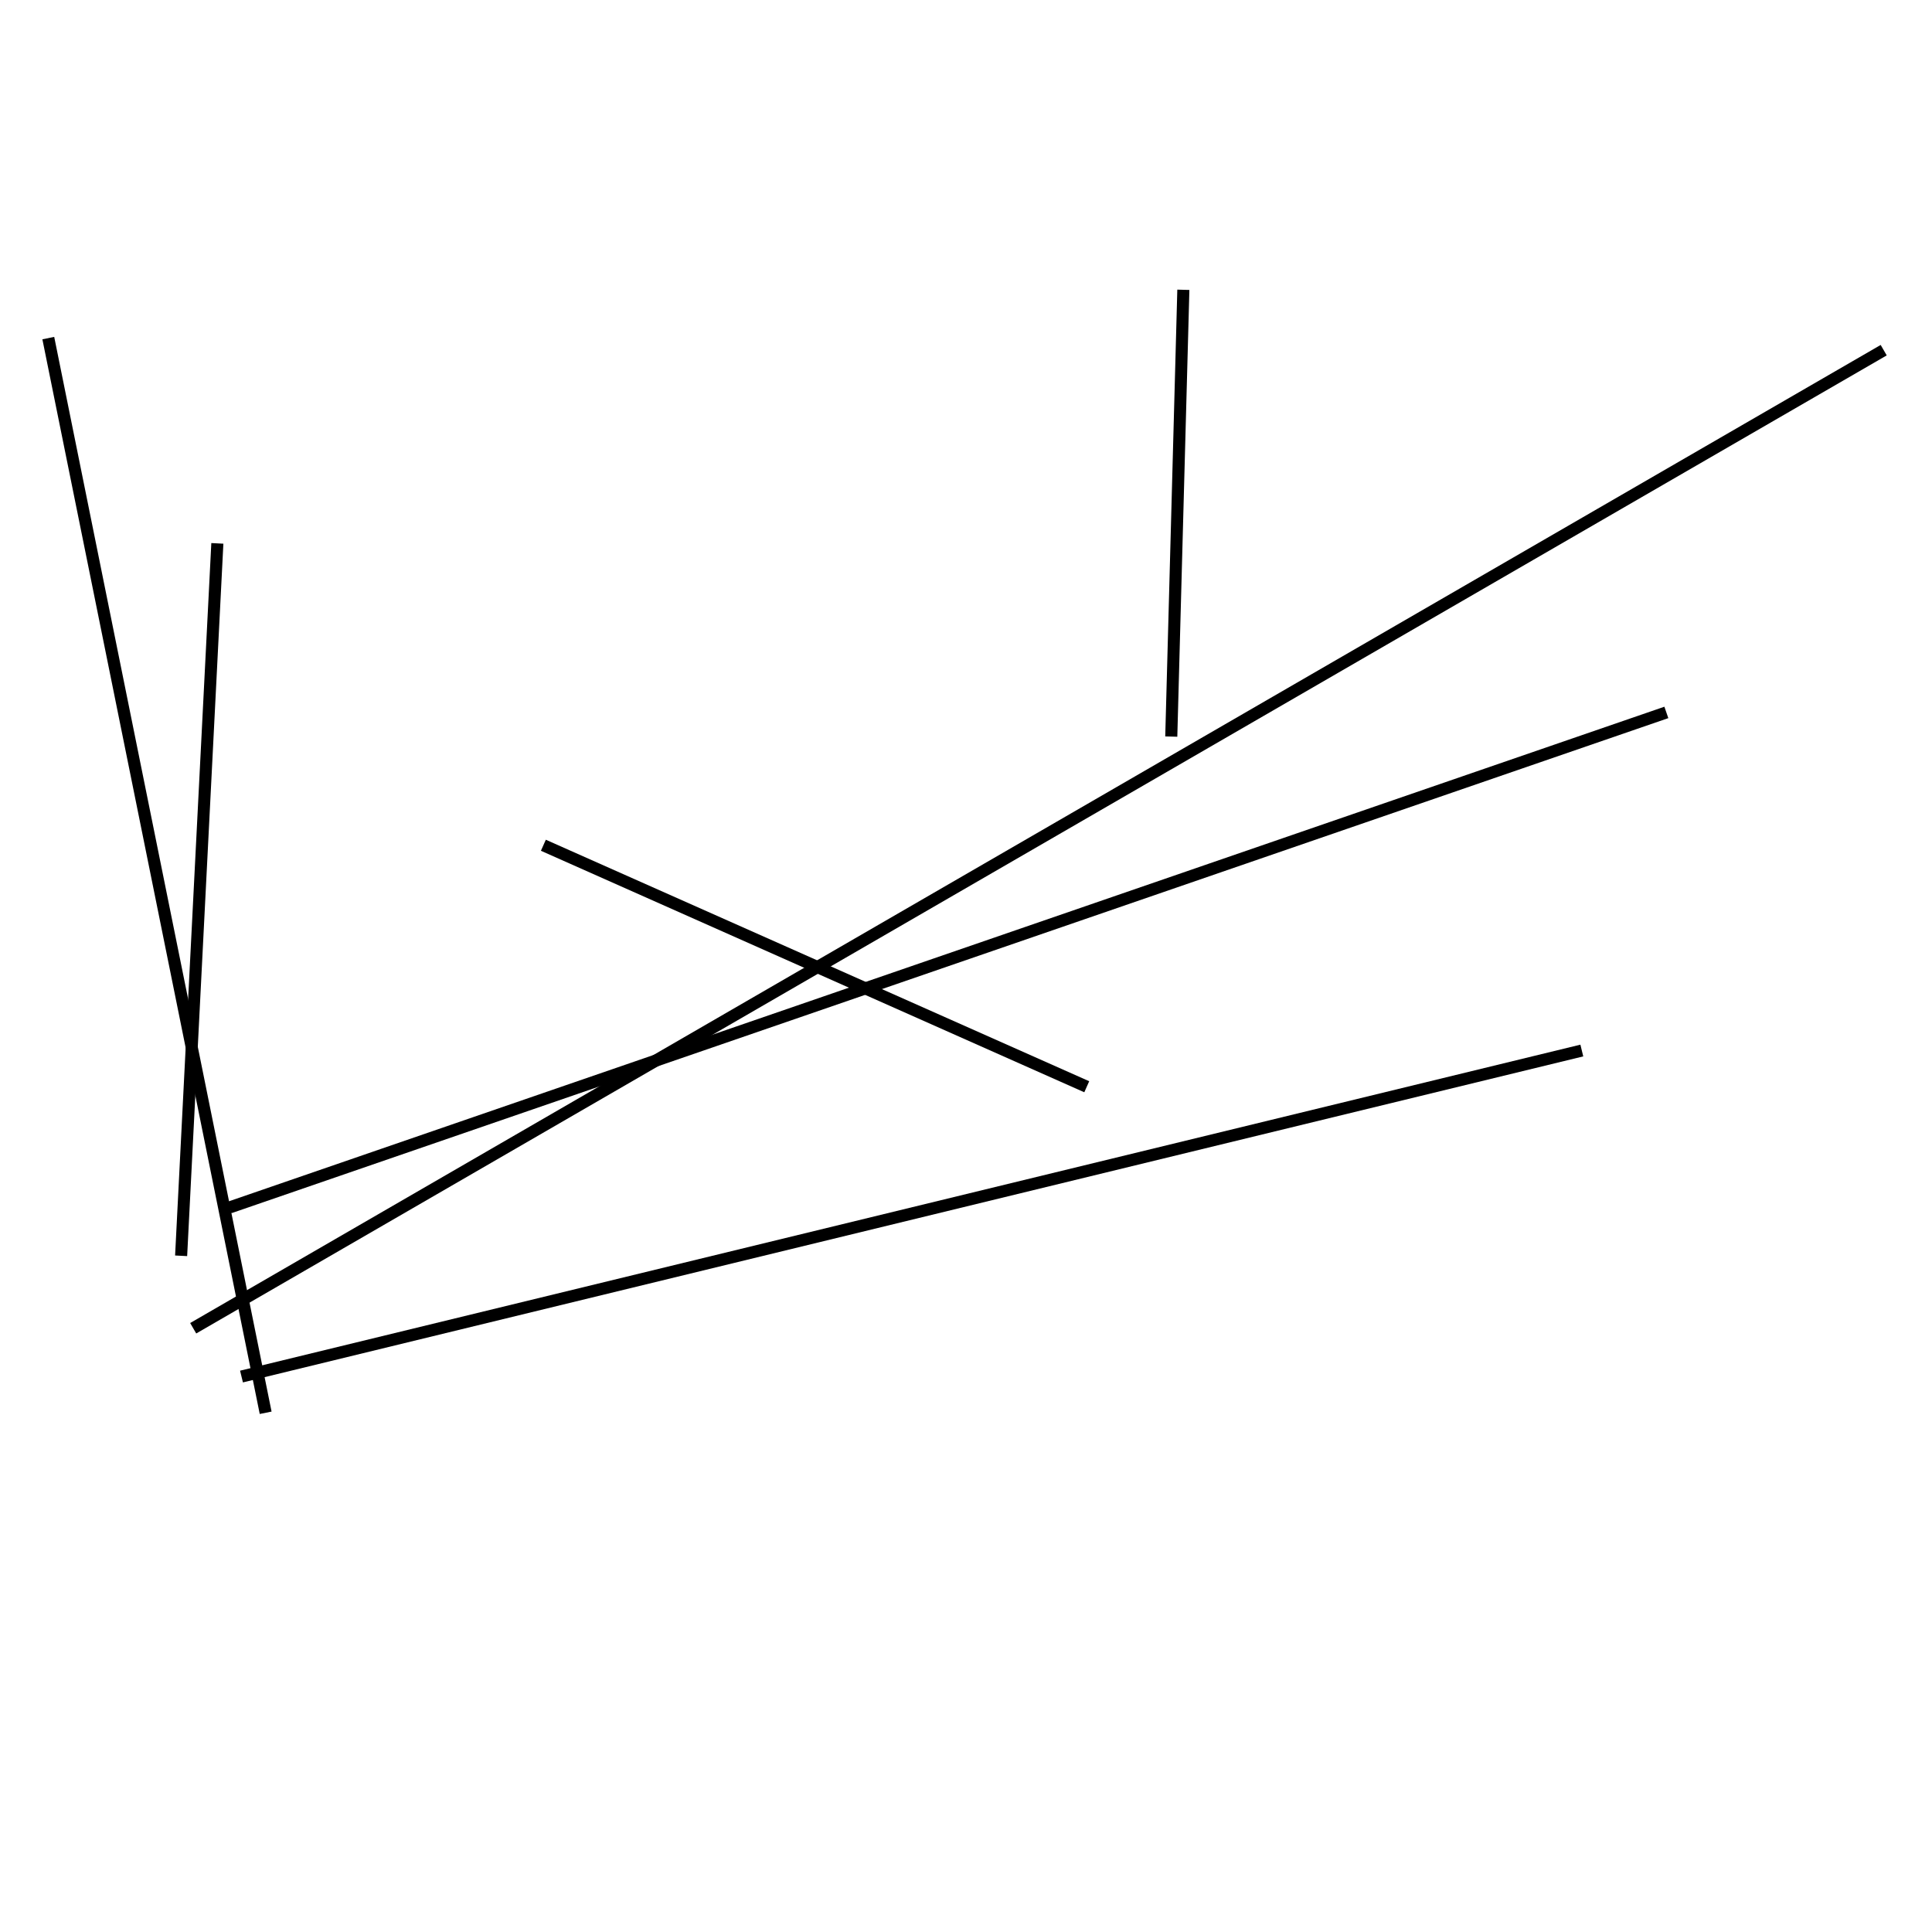 <?xml version="1.0" encoding="utf-8" ?>
<svg baseProfile="full" height="160" version="1.1" width="160" xmlns="http://www.w3.org/2000/svg" xmlns:ev="http://www.w3.org/2001/xml-events" xmlns:xlink="http://www.w3.org/1999/xlink"><defs /><line stroke="black" stroke-width="1" x1="4" x2="22" y1="28" y2="117" /><line stroke="black" stroke-width="1" x1="156" x2="16" y1="29" y2="110" /><line stroke="black" stroke-width="1" x1="20" x2="131" y1="114" y2="87" /><line stroke="black" stroke-width="1" x1="18" x2="15" y1="45" y2="104" /><line stroke="black" stroke-width="1" x1="98" x2="97" y1="24" y2="61" /><line stroke="black" stroke-width="1" x1="19" x2="138" y1="100" y2="59" /><line stroke="black" stroke-width="1" x1="90" x2="45" y1="90" y2="70" /></svg>